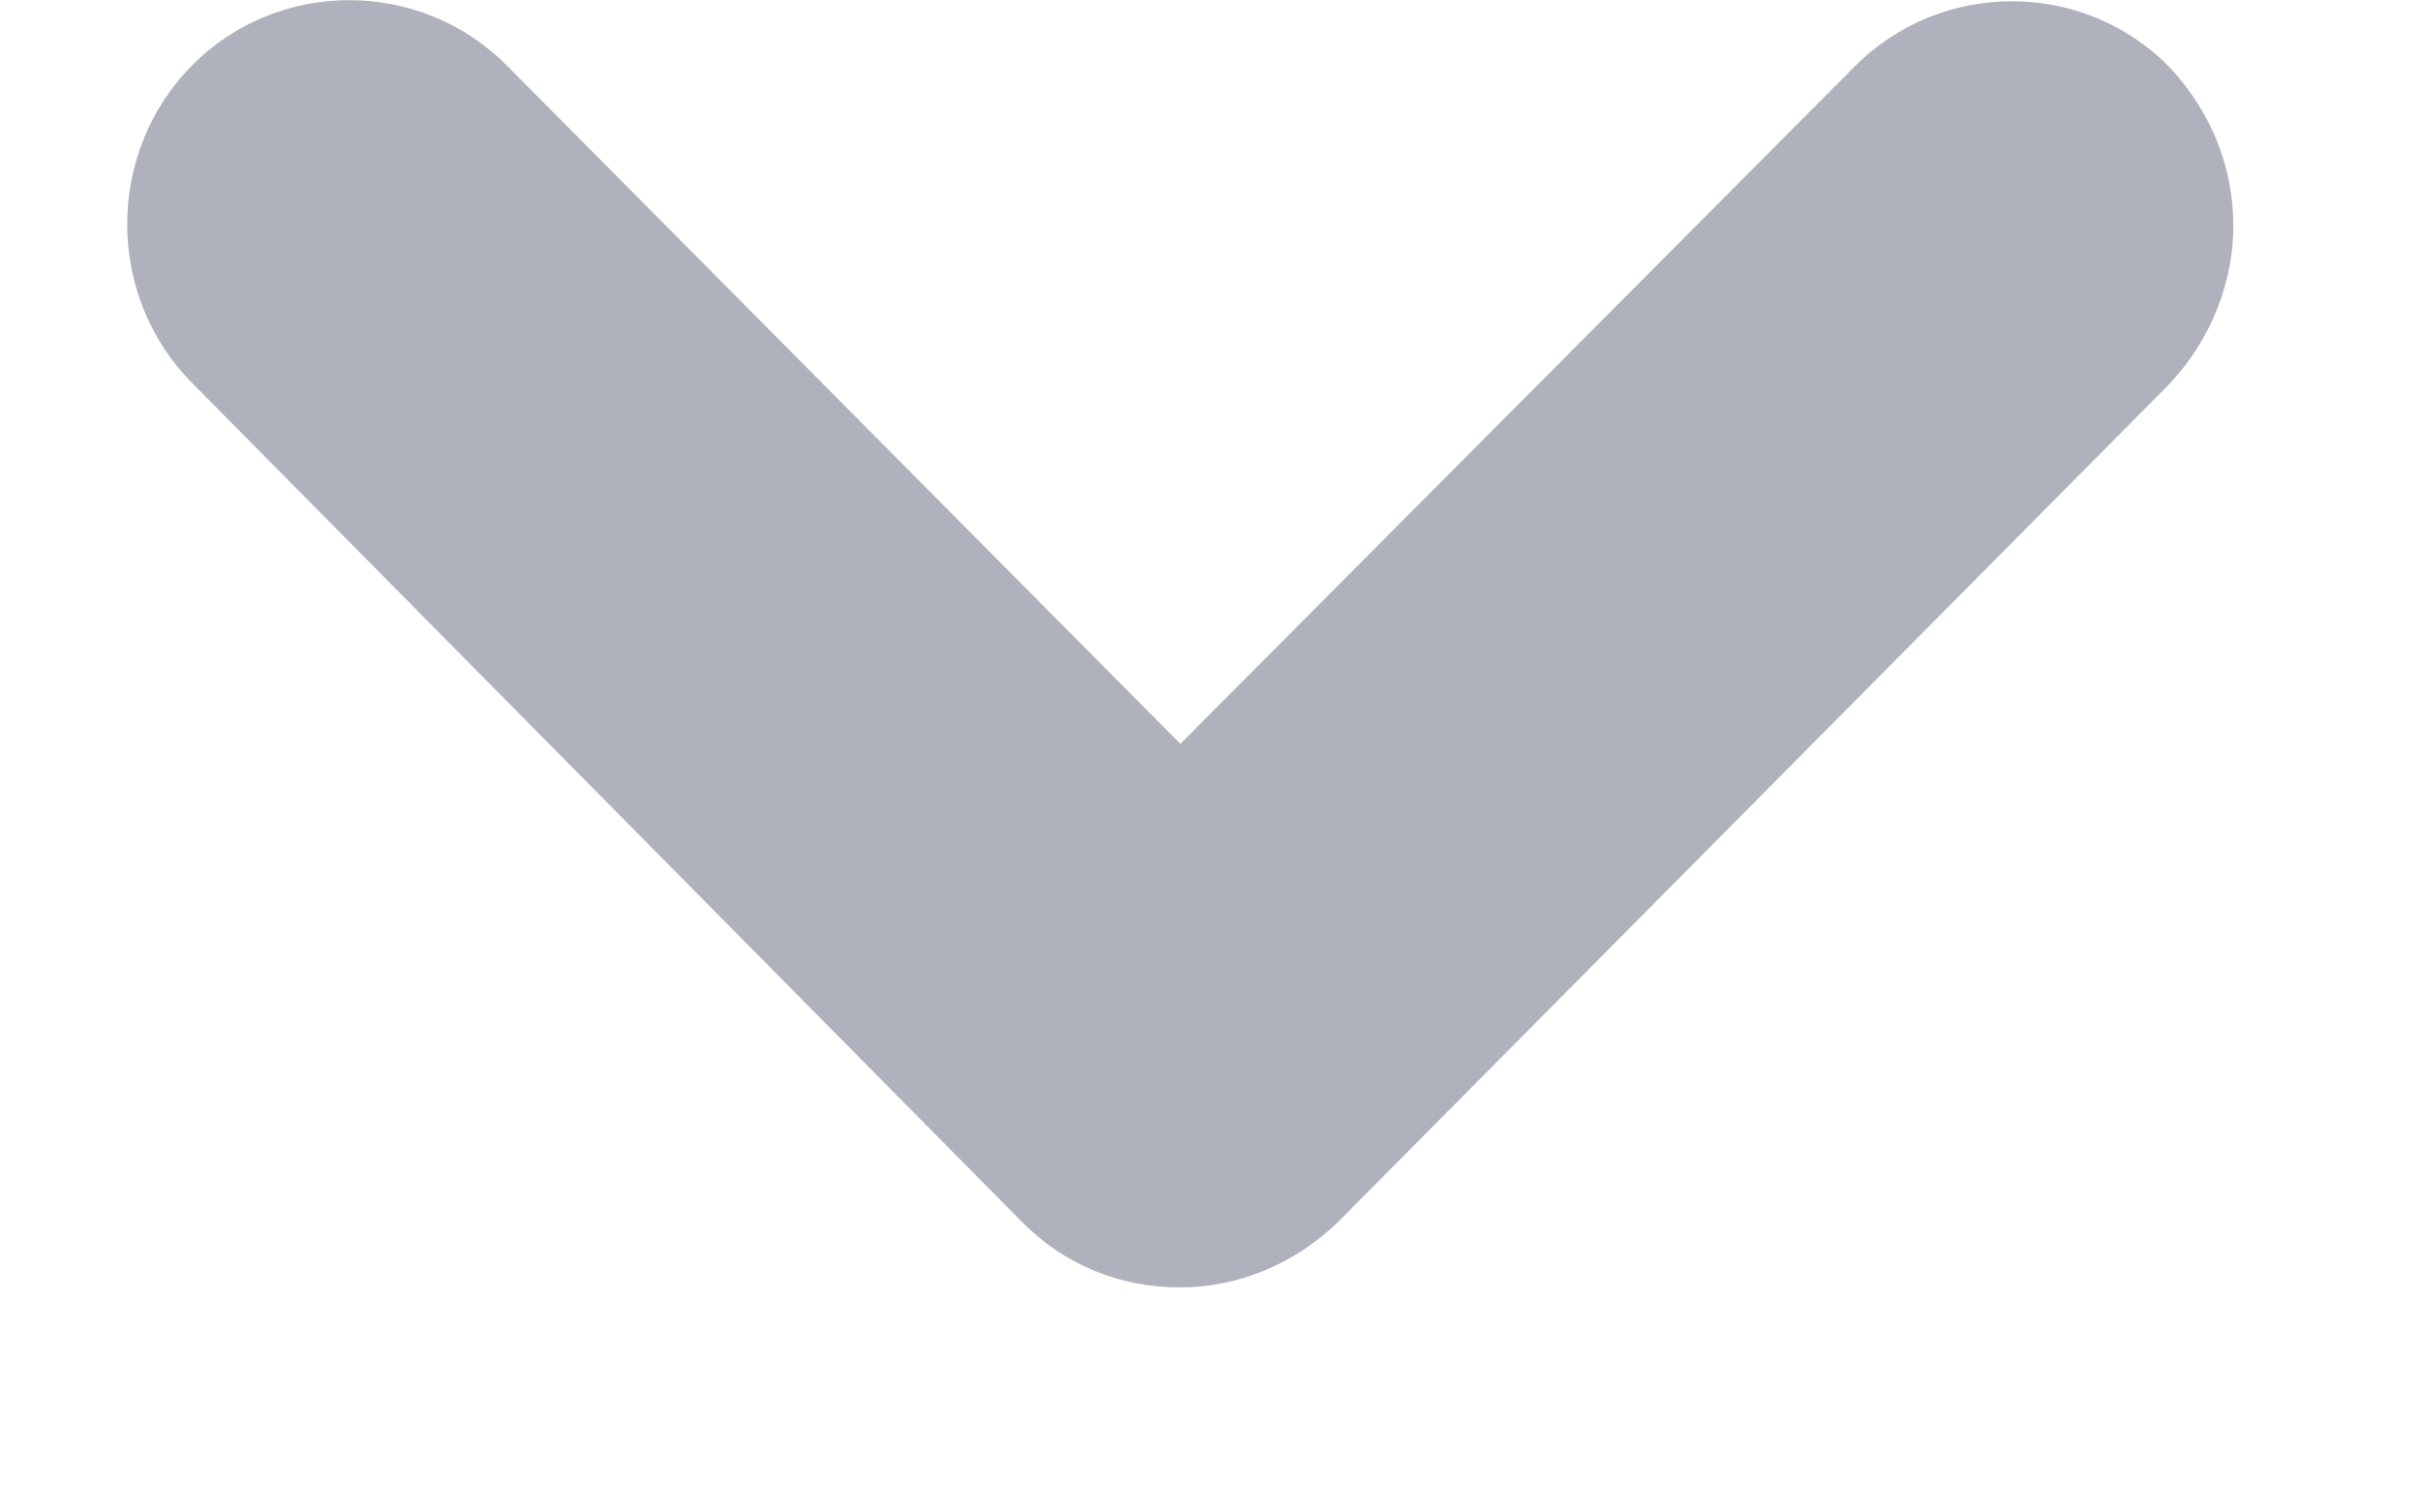 <svg width="8" height="5" viewBox="0 0 8 5" fill="none" xmlns="http://www.w3.org/2000/svg">
<path d="M7.383 0.746C7.383 0.554 7.31 0.369 7.171 0.221C6.886 -0.068 6.417 -0.068 6.131 0.22L3.902 2.459L1.676 0.217C1.39 -0.071 0.921 -0.072 0.635 0.216C0.349 0.505 0.349 0.978 0.635 1.266L3.38 4.041C3.52 4.182 3.703 4.256 3.901 4.256C4.098 4.256 4.282 4.175 4.421 4.042L7.17 1.271C7.31 1.123 7.383 0.931 7.383 0.746Z" fill="#AFB2BC"/>
</svg>
